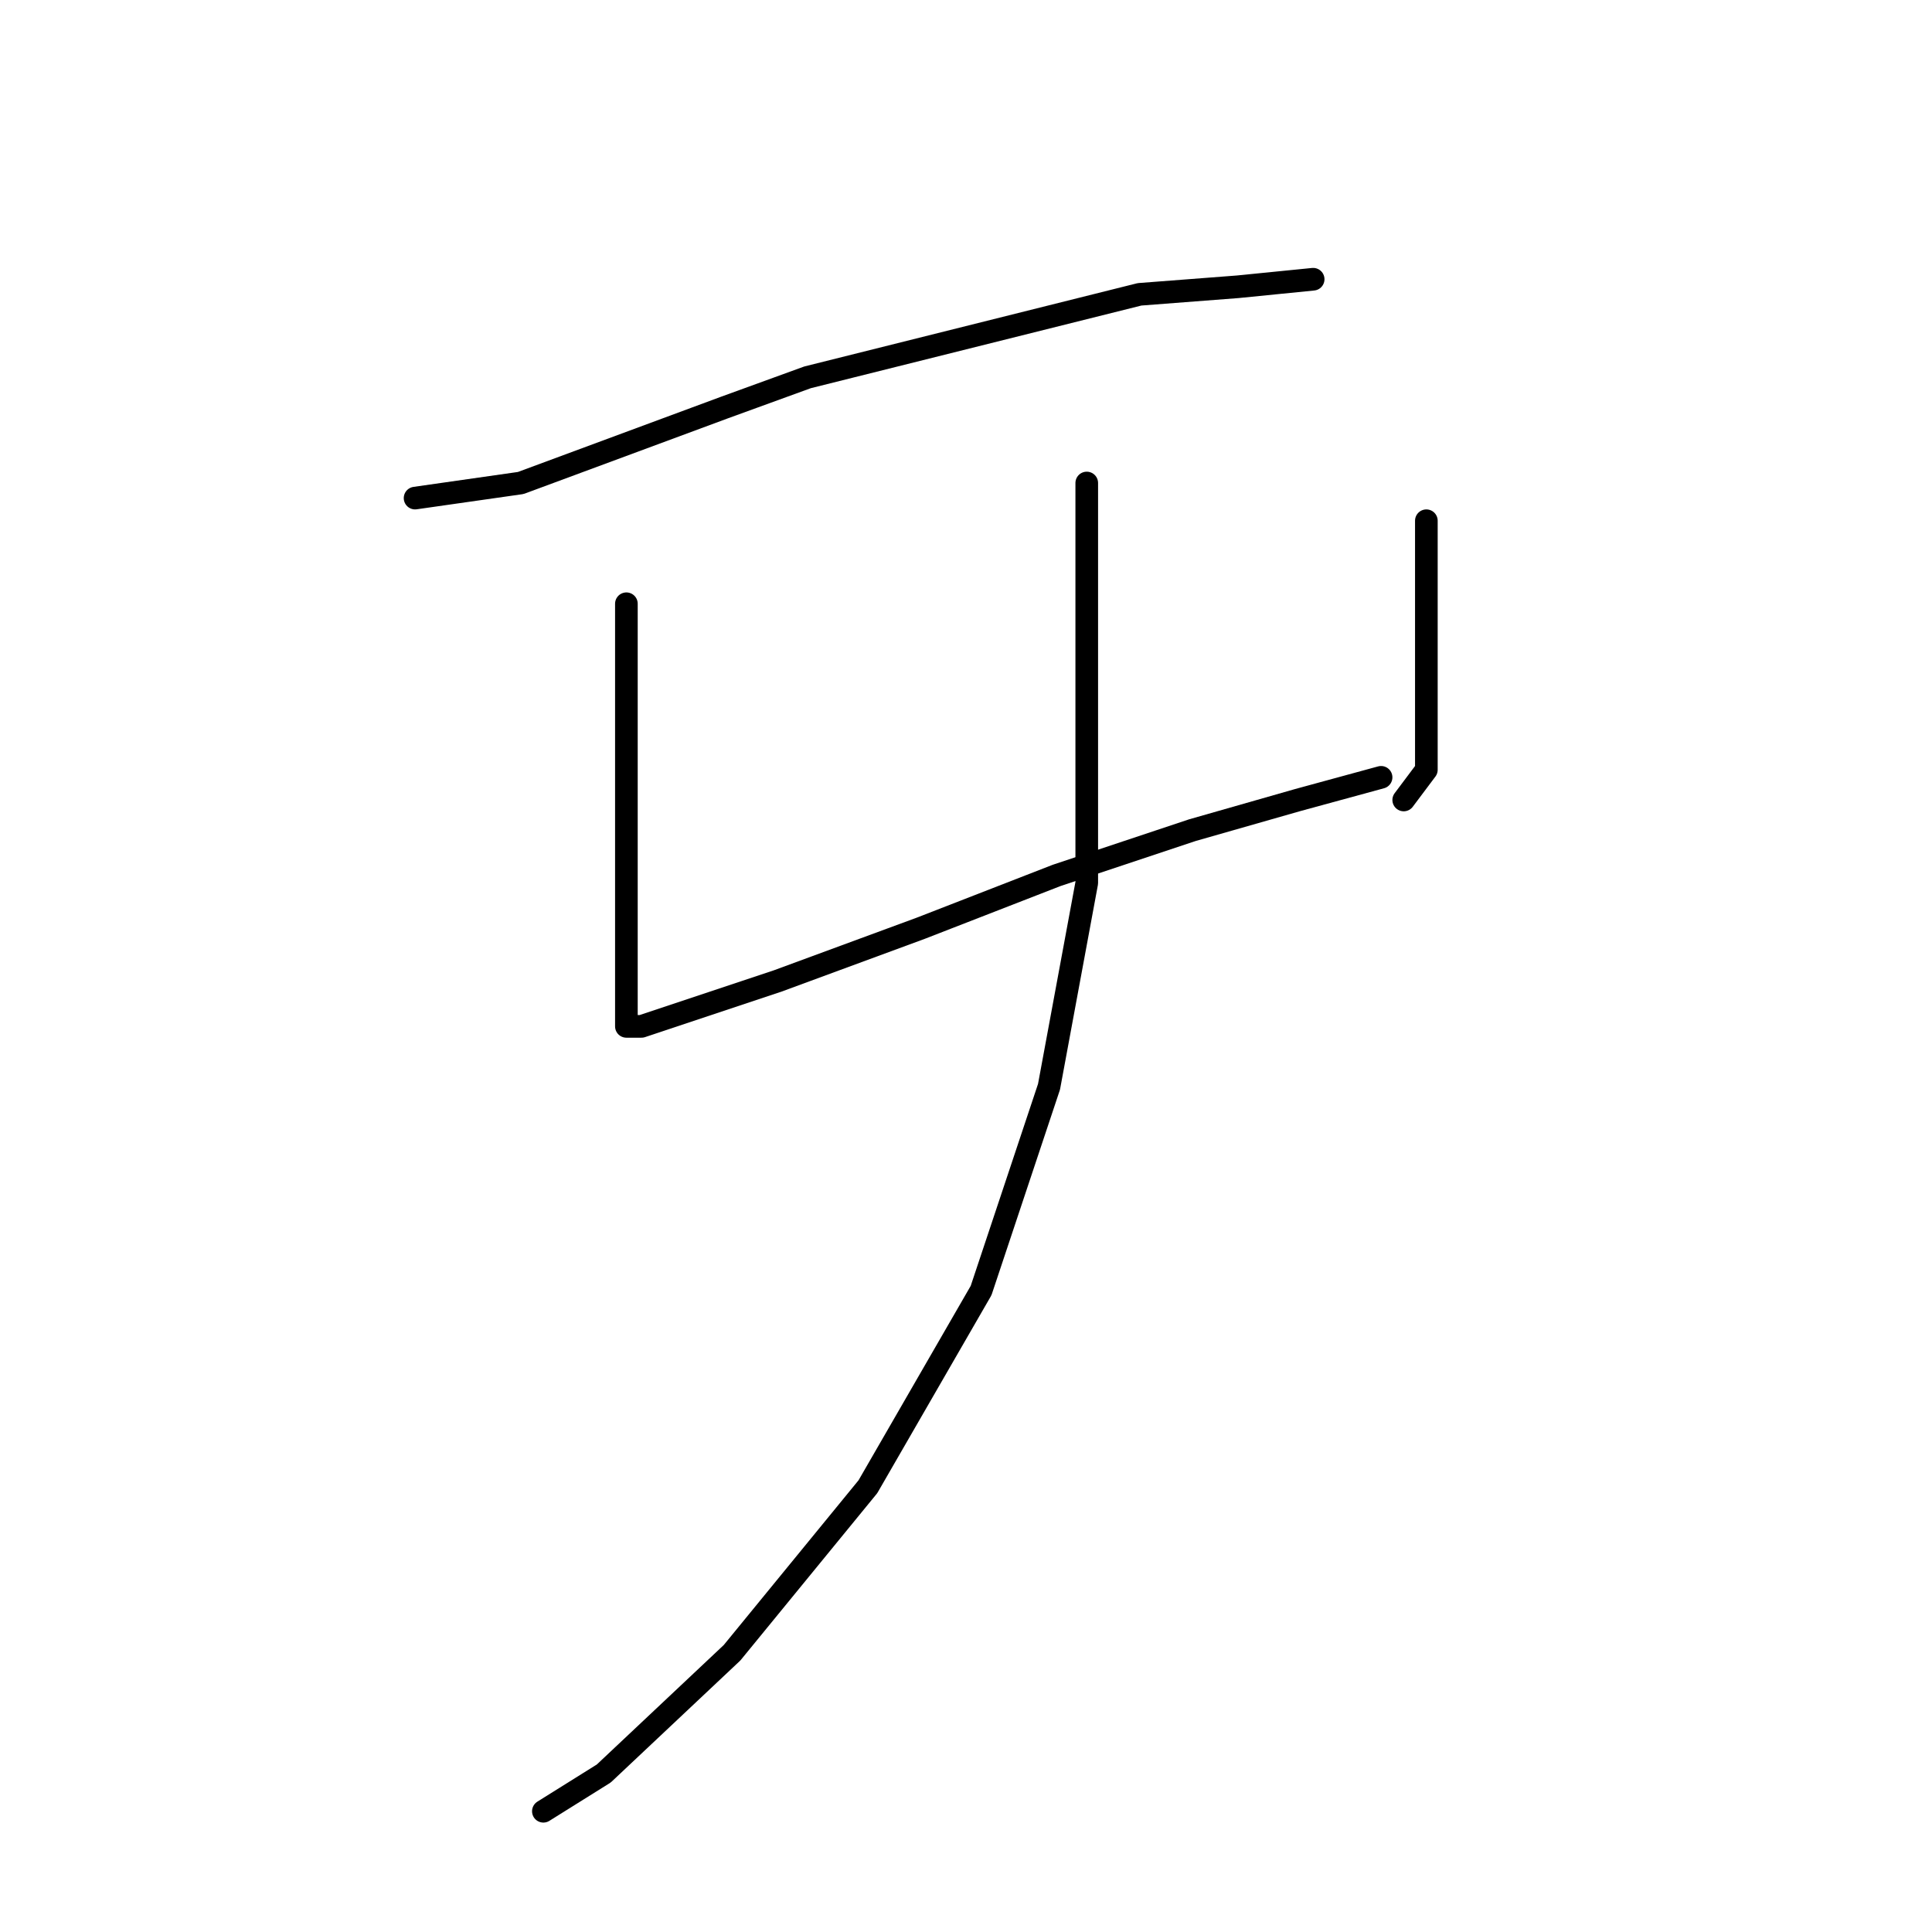 <?xml version="1.0" standalone="no"?>
    <svg width="256" height="256" xmlns="http://www.w3.org/2000/svg" version="1.1">
    <polyline stroke="black" stroke-width="3" stroke-linecap="round" fill="transparent" stroke-linejoin="round" points="55 66 62 65 69 64 96 54 107 50 131 44 151 39 164 38 174 37 174 37 " />
        <polyline stroke="black" stroke-width="3" stroke-linecap="round" fill="transparent" stroke-linejoin="round" points="83 80 83 93 83 106 83 120 83 130 83 134 83 136 84 136 85 136 91 134 103 130 122 123 140 116 158 110 172 106 183 103 183 103 " />
        <polyline stroke="black" stroke-width="3" stroke-linecap="round" fill="transparent" stroke-linejoin="round" points="189 69 189 77 189 85 189 95 189 102 186 106 186 106 " />
        <polyline stroke="black" stroke-width="3" stroke-linecap="round" fill="transparent" stroke-linejoin="round" points="144 64 144 69 144 74 144 103 144 117 139 144 130 171 115 197 97 219 80 235 72 240 72 240 " />
        </svg>
